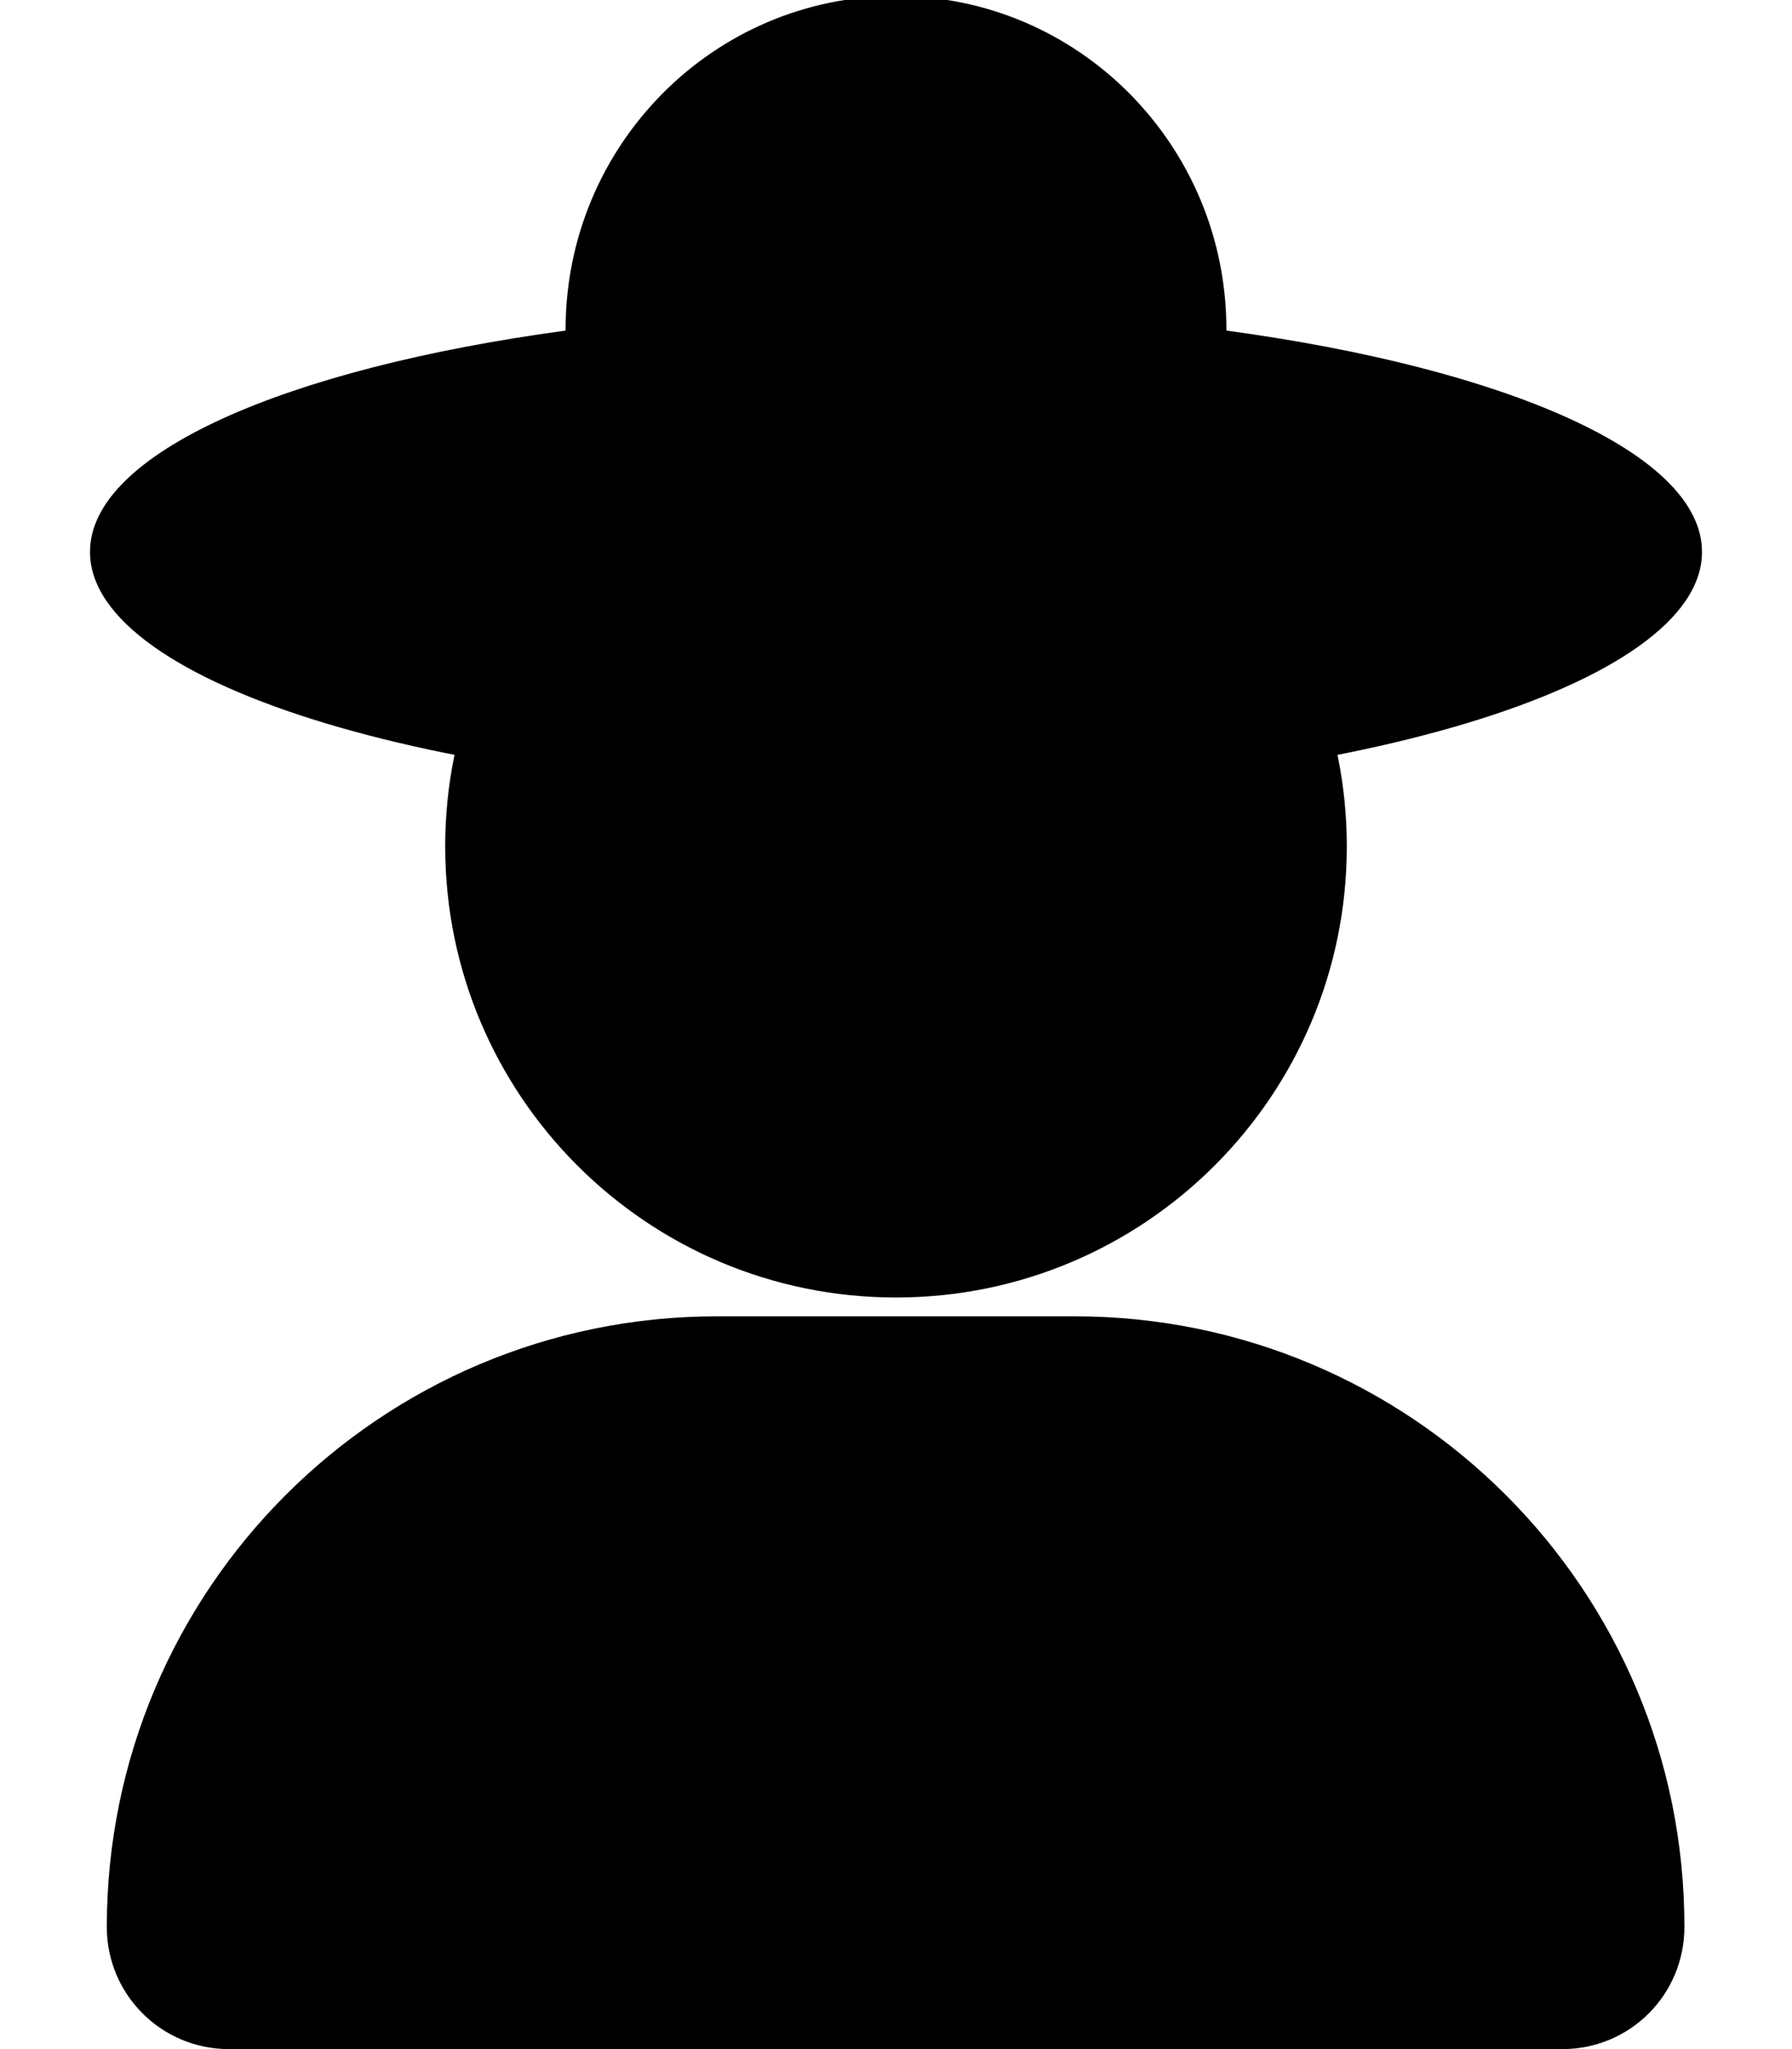 <?xml version="1.0" encoding="utf-8"?>
<!-- Generator: Adobe Illustrator 22.0.1, SVG Export Plug-In . SVG Version: 6.00 Build 0)  -->
<svg version="1.1" id="Capa_1" xmlns="http://www.w3.org/2000/svg" xmlns:xlink="http://www.w3.org/1999/xlink" x="0px" y="0px"
	 viewBox="0 0 448 512" style="enable-background:new 0 0 448 512;" xml:space="preserve">
<path d="M224,324.2c62.3,0,112.7-50.5,112.7-112.7S286.3,98.8,224,98.8s-112.7,50.5-112.7,112.7S161.7,324.2,224,324.2z
	 M268.6,328.9h-89.3c-84.3,0-152.6,68.3-152.6,152.6c0,16.9,13.7,30.5,30.5,30.5h333.4c16.9,0,30.5-13.6,30.5-30.5
	C421.2,397.2,352.9,328.9,268.6,328.9z"/>
<path d="M425.5,137.9c0,33.5-90.2,60.6-201.5,60.6S22.5,171.4,22.5,137.9c0-24.6,48.8-45.8,118.9-55.3v-0.3c0-46,37-83.3,82.6-83.3
	s82.6,37.3,82.6,83.3v0.3C376.7,92.1,425.5,113.3,425.5,137.9z"/>
</svg>
